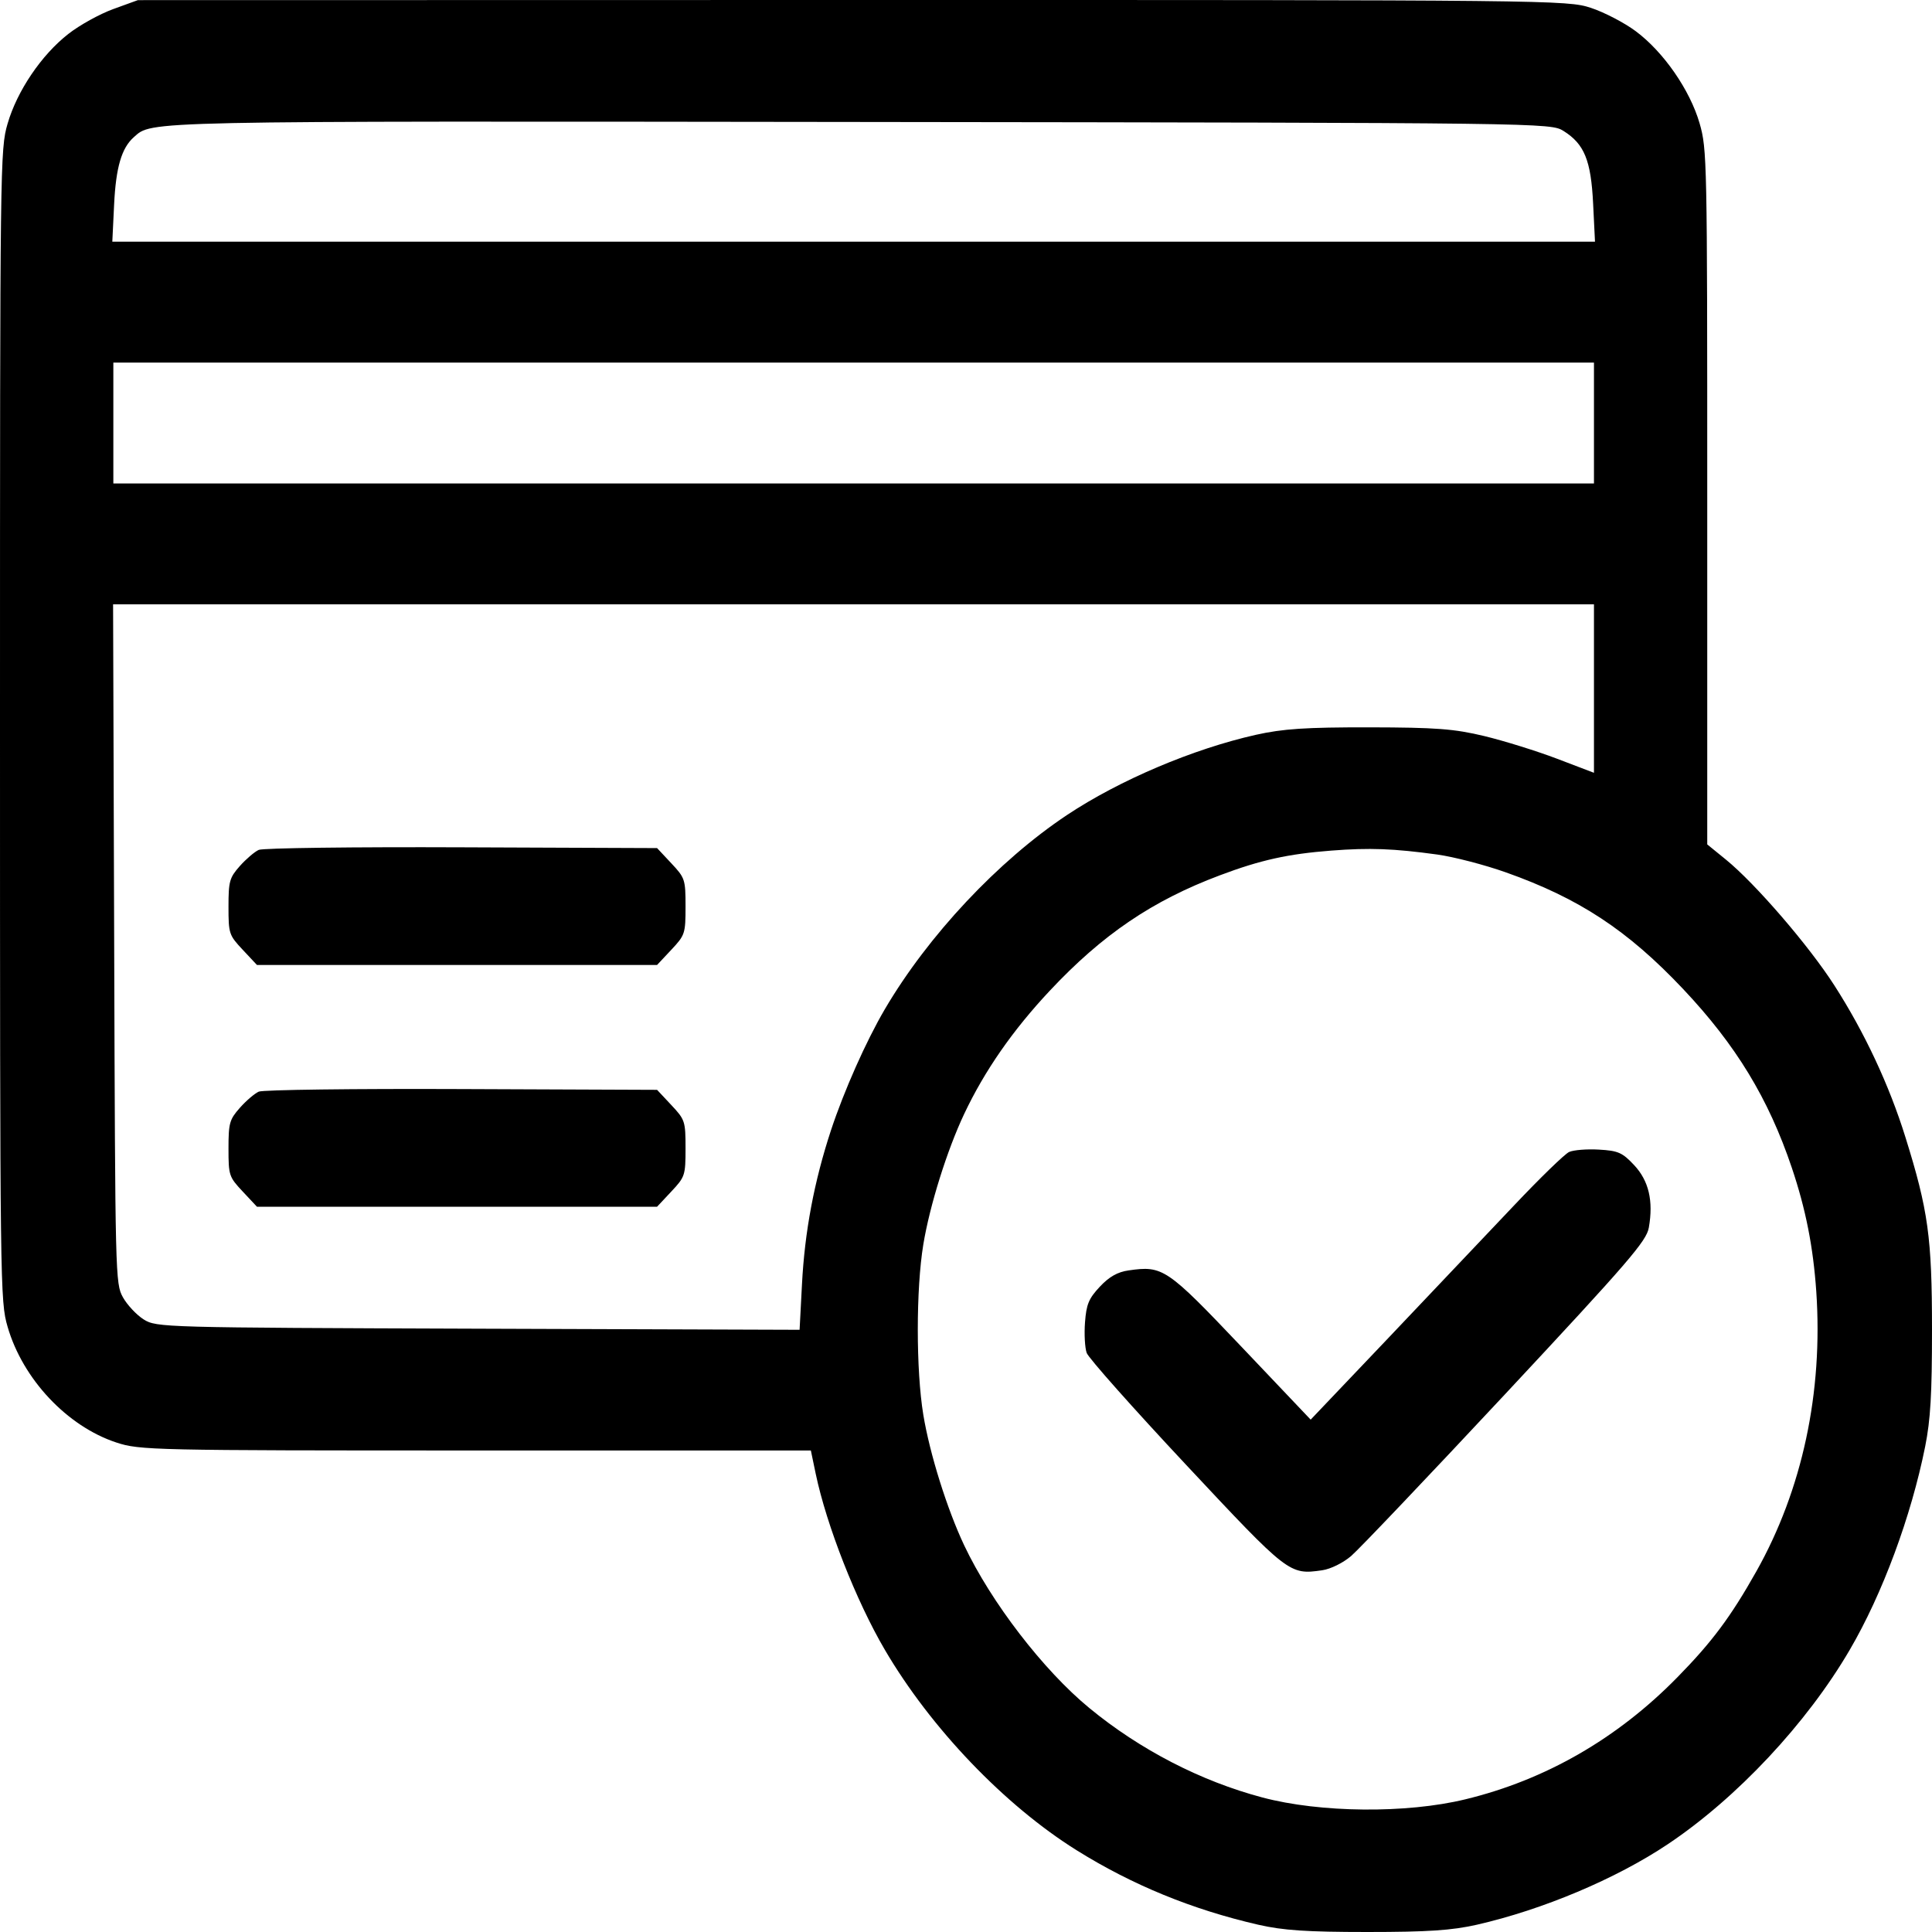 <svg width="30" height="30" viewBox="0 0 30 30" xmlns="http://www.w3.org/2000/svg">
<path fill-rule="evenodd" clip-rule="evenodd" d="M1.758 0.141C1.547 0.218 1.234 0.391 1.061 0.527C0.643 0.853 0.265 1.413 0.118 1.92C0.002 2.319 0 2.488 0 11.261C0 20.034 0.002 20.202 0.118 20.602C0.353 21.414 1.042 22.147 1.806 22.399C2.169 22.519 2.364 22.523 7.387 22.523H12.591L12.666 22.883C12.834 23.686 13.295 24.861 13.741 25.62C14.454 26.836 15.6 28.033 16.72 28.732C17.582 29.27 18.511 29.651 19.538 29.887C19.922 29.975 20.293 30 21.232 30C22.17 30 22.544 29.975 22.933 29.887C23.954 29.654 25.092 29.175 25.894 28.639C26.968 27.922 28.056 26.76 28.722 25.62C29.231 24.75 29.676 23.548 29.894 22.461C29.977 22.046 30 21.647 30 20.646C30 19.217 29.942 18.794 29.587 17.657C29.335 16.848 28.952 16.03 28.485 15.303C28.089 14.685 27.257 13.72 26.8 13.348L26.51 13.112V7.72C26.51 2.47 26.507 2.316 26.391 1.914C26.241 1.397 25.831 0.805 25.399 0.484C25.223 0.353 24.91 0.19 24.703 0.122C24.335 0.001 24.122 -0.001 13.234 0L2.141 0.002L1.758 0.141ZM24.279 2.034C24.602 2.237 24.705 2.489 24.738 3.164L24.767 3.753H13.255H1.744L1.772 3.174C1.8 2.598 1.888 2.298 2.078 2.13C2.366 1.875 2.126 1.88 13.343 1.894C24.022 1.907 24.077 1.908 24.279 2.034ZM24.751 6.568V7.507H13.255H1.76V6.568V5.63H13.255H24.751V6.568ZM24.751 10.692V12L24.179 11.782C23.864 11.662 23.356 11.504 23.05 11.43C22.579 11.317 22.301 11.296 21.261 11.294C20.273 11.293 19.925 11.316 19.502 11.41C18.526 11.629 17.383 12.114 16.569 12.655C15.501 13.366 14.411 14.527 13.739 15.672C13.448 16.168 13.106 16.938 12.904 17.549C12.642 18.345 12.495 19.126 12.453 19.944L12.416 20.649L7.425 20.632C2.526 20.615 2.43 20.613 2.231 20.488C2.119 20.417 1.974 20.262 1.908 20.143C1.791 19.931 1.789 19.828 1.773 14.655L1.756 9.384H13.254H24.751V10.692ZM4.018 13.197C3.953 13.226 3.821 13.339 3.724 13.448C3.564 13.629 3.548 13.684 3.548 14.079C3.548 14.497 3.556 14.521 3.769 14.748L3.99 14.984H7.097H10.203L10.424 14.748C10.637 14.521 10.645 14.497 10.645 14.076C10.645 13.656 10.637 13.632 10.424 13.405L10.203 13.169L7.169 13.157C5.5 13.15 4.082 13.168 4.018 13.197ZM22.317 13.269C22.575 13.305 23.054 13.429 23.383 13.546C24.52 13.949 25.273 14.444 26.135 15.357C26.956 16.227 27.46 17.056 27.823 18.132C28.04 18.776 28.155 19.361 28.203 20.053C28.31 21.622 27.986 23.133 27.271 24.403C26.874 25.108 26.582 25.499 26.045 26.046C25.113 26.997 23.997 27.639 22.753 27.94C21.839 28.162 20.501 28.15 19.602 27.911C18.644 27.657 17.701 27.169 16.916 26.523C16.201 25.935 15.39 24.88 14.971 23.994C14.706 23.432 14.437 22.575 14.337 21.968C14.223 21.276 14.223 20.016 14.337 19.325C14.437 18.718 14.706 17.86 14.971 17.299C15.288 16.627 15.726 15.997 16.3 15.385C17.118 14.512 17.894 13.985 18.944 13.591C19.573 13.354 20 13.26 20.672 13.208C21.271 13.162 21.639 13.176 22.317 13.269ZM4.018 16.951C3.953 16.98 3.821 17.093 3.724 17.203C3.564 17.384 3.548 17.439 3.548 17.834C3.548 18.251 3.556 18.275 3.769 18.502L3.99 18.738H7.097H10.203L10.424 18.502C10.637 18.275 10.645 18.251 10.645 17.831C10.645 17.41 10.637 17.386 10.424 17.159L10.203 16.923L7.169 16.911C5.5 16.904 4.082 16.922 4.018 16.951ZM24.365 17.888C24.297 17.919 23.914 18.291 23.512 18.716C23.11 19.141 22.235 20.064 21.567 20.767L20.352 22.044L19.277 20.912C18.118 19.692 18.057 19.65 17.524 19.727C17.354 19.751 17.223 19.825 17.078 19.98C16.906 20.164 16.869 20.253 16.848 20.532C16.834 20.715 16.846 20.929 16.874 21.008C16.902 21.087 17.596 21.868 18.416 22.744C20.009 24.447 20.021 24.456 20.531 24.383C20.662 24.364 20.855 24.269 20.981 24.161C21.103 24.057 22.183 22.921 23.382 21.637C25.291 19.591 25.567 19.271 25.603 19.062C25.676 18.647 25.602 18.334 25.374 18.091C25.192 17.897 25.127 17.868 24.827 17.851C24.64 17.84 24.432 17.857 24.365 17.888Z" />
</svg>
